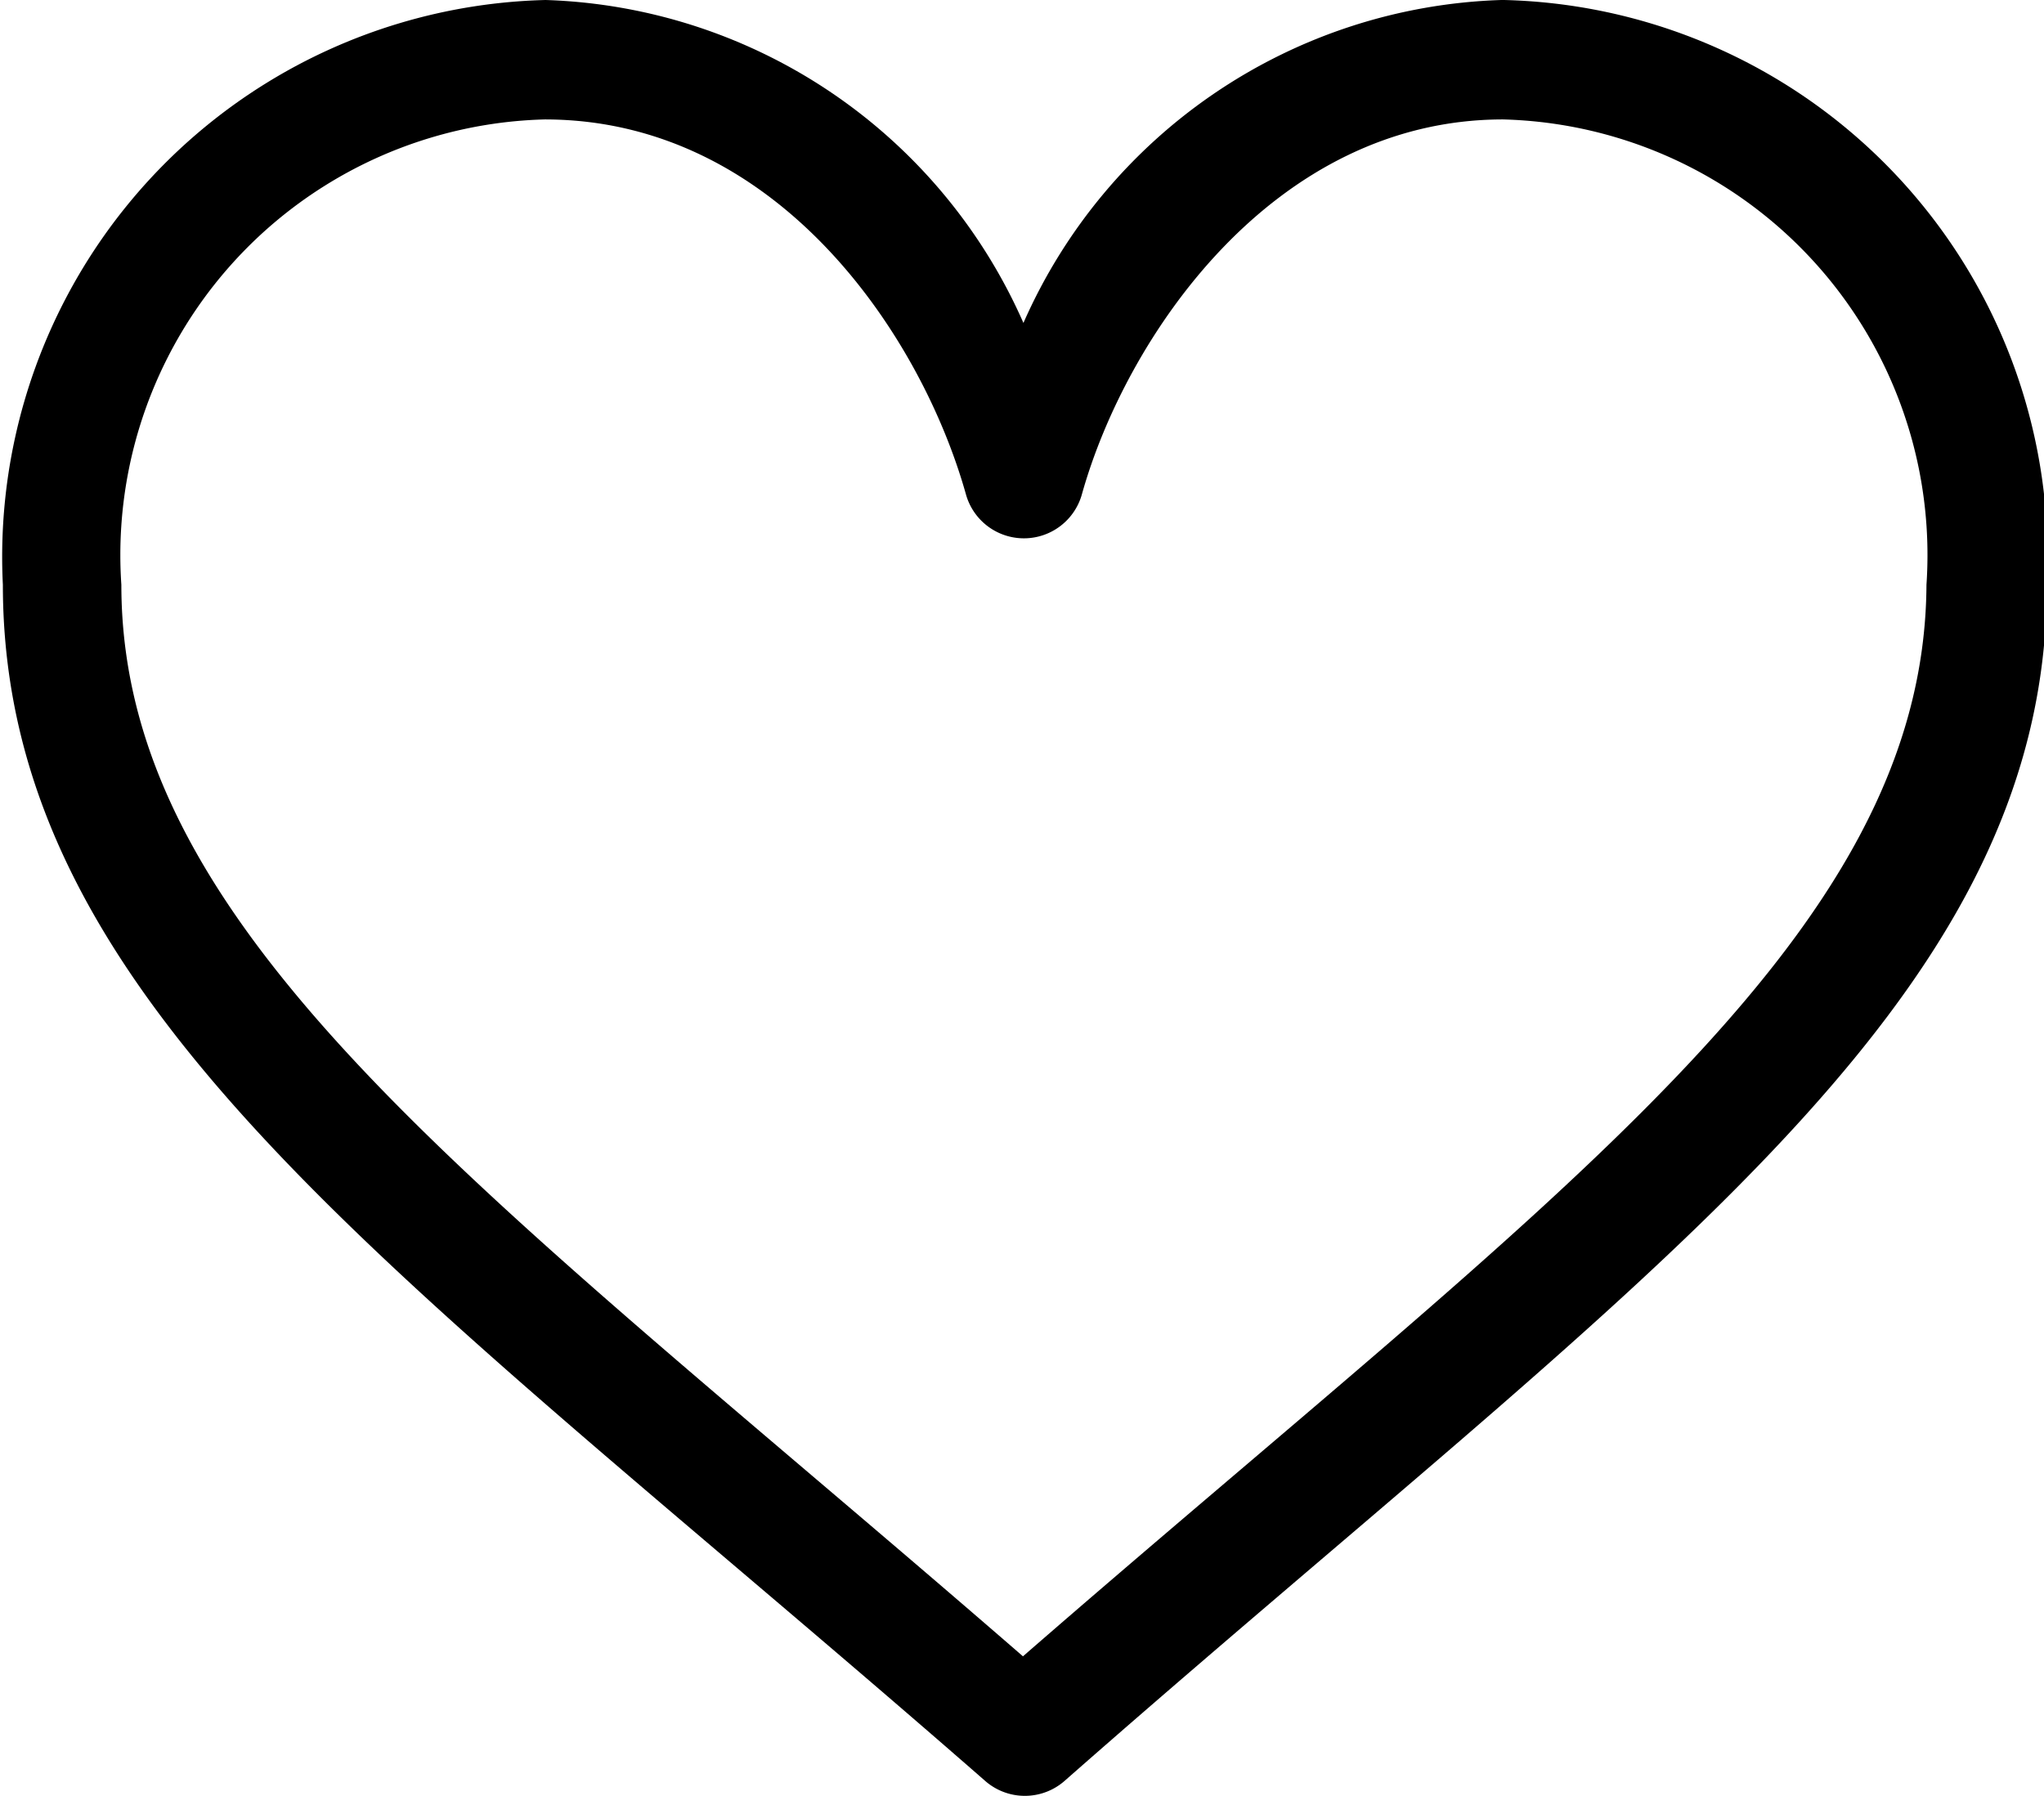 <svg id="Layer_1" data-name="Layer 1" xmlns="http://www.w3.org/2000/svg" viewBox="0 0 21.39 18.8"><title>love icon</title><path d="M969.28,321.34a5.66,5.66,0,0,0-5,3.38,5.66,5.66,0,0,0-5-3.38,5.83,5.83,0,0,0-5.68,6.12c0,4.45,4.24,7.24,10.28,12.52a.63.63,0,0,0,.83,0c6-5.28,10.28-8.08,10.28-12.52a5.83,5.83,0,0,0-5.68-6.12Zm-5,17.34c-5.56-4.83-9.44-7.51-9.44-11.22a4.56,4.56,0,0,1,4.43-4.87c2.43,0,3.94,2.25,4.41,3.93a.63.63,0,0,0,1.21,0c.46-1.65,2-3.93,4.41-3.93a4.56,4.56,0,0,1,4.43,4.87C973.71,331.17,969.82,333.85,964.27,338.68Z" transform="translate(-953.57 -321.34)"/></svg>